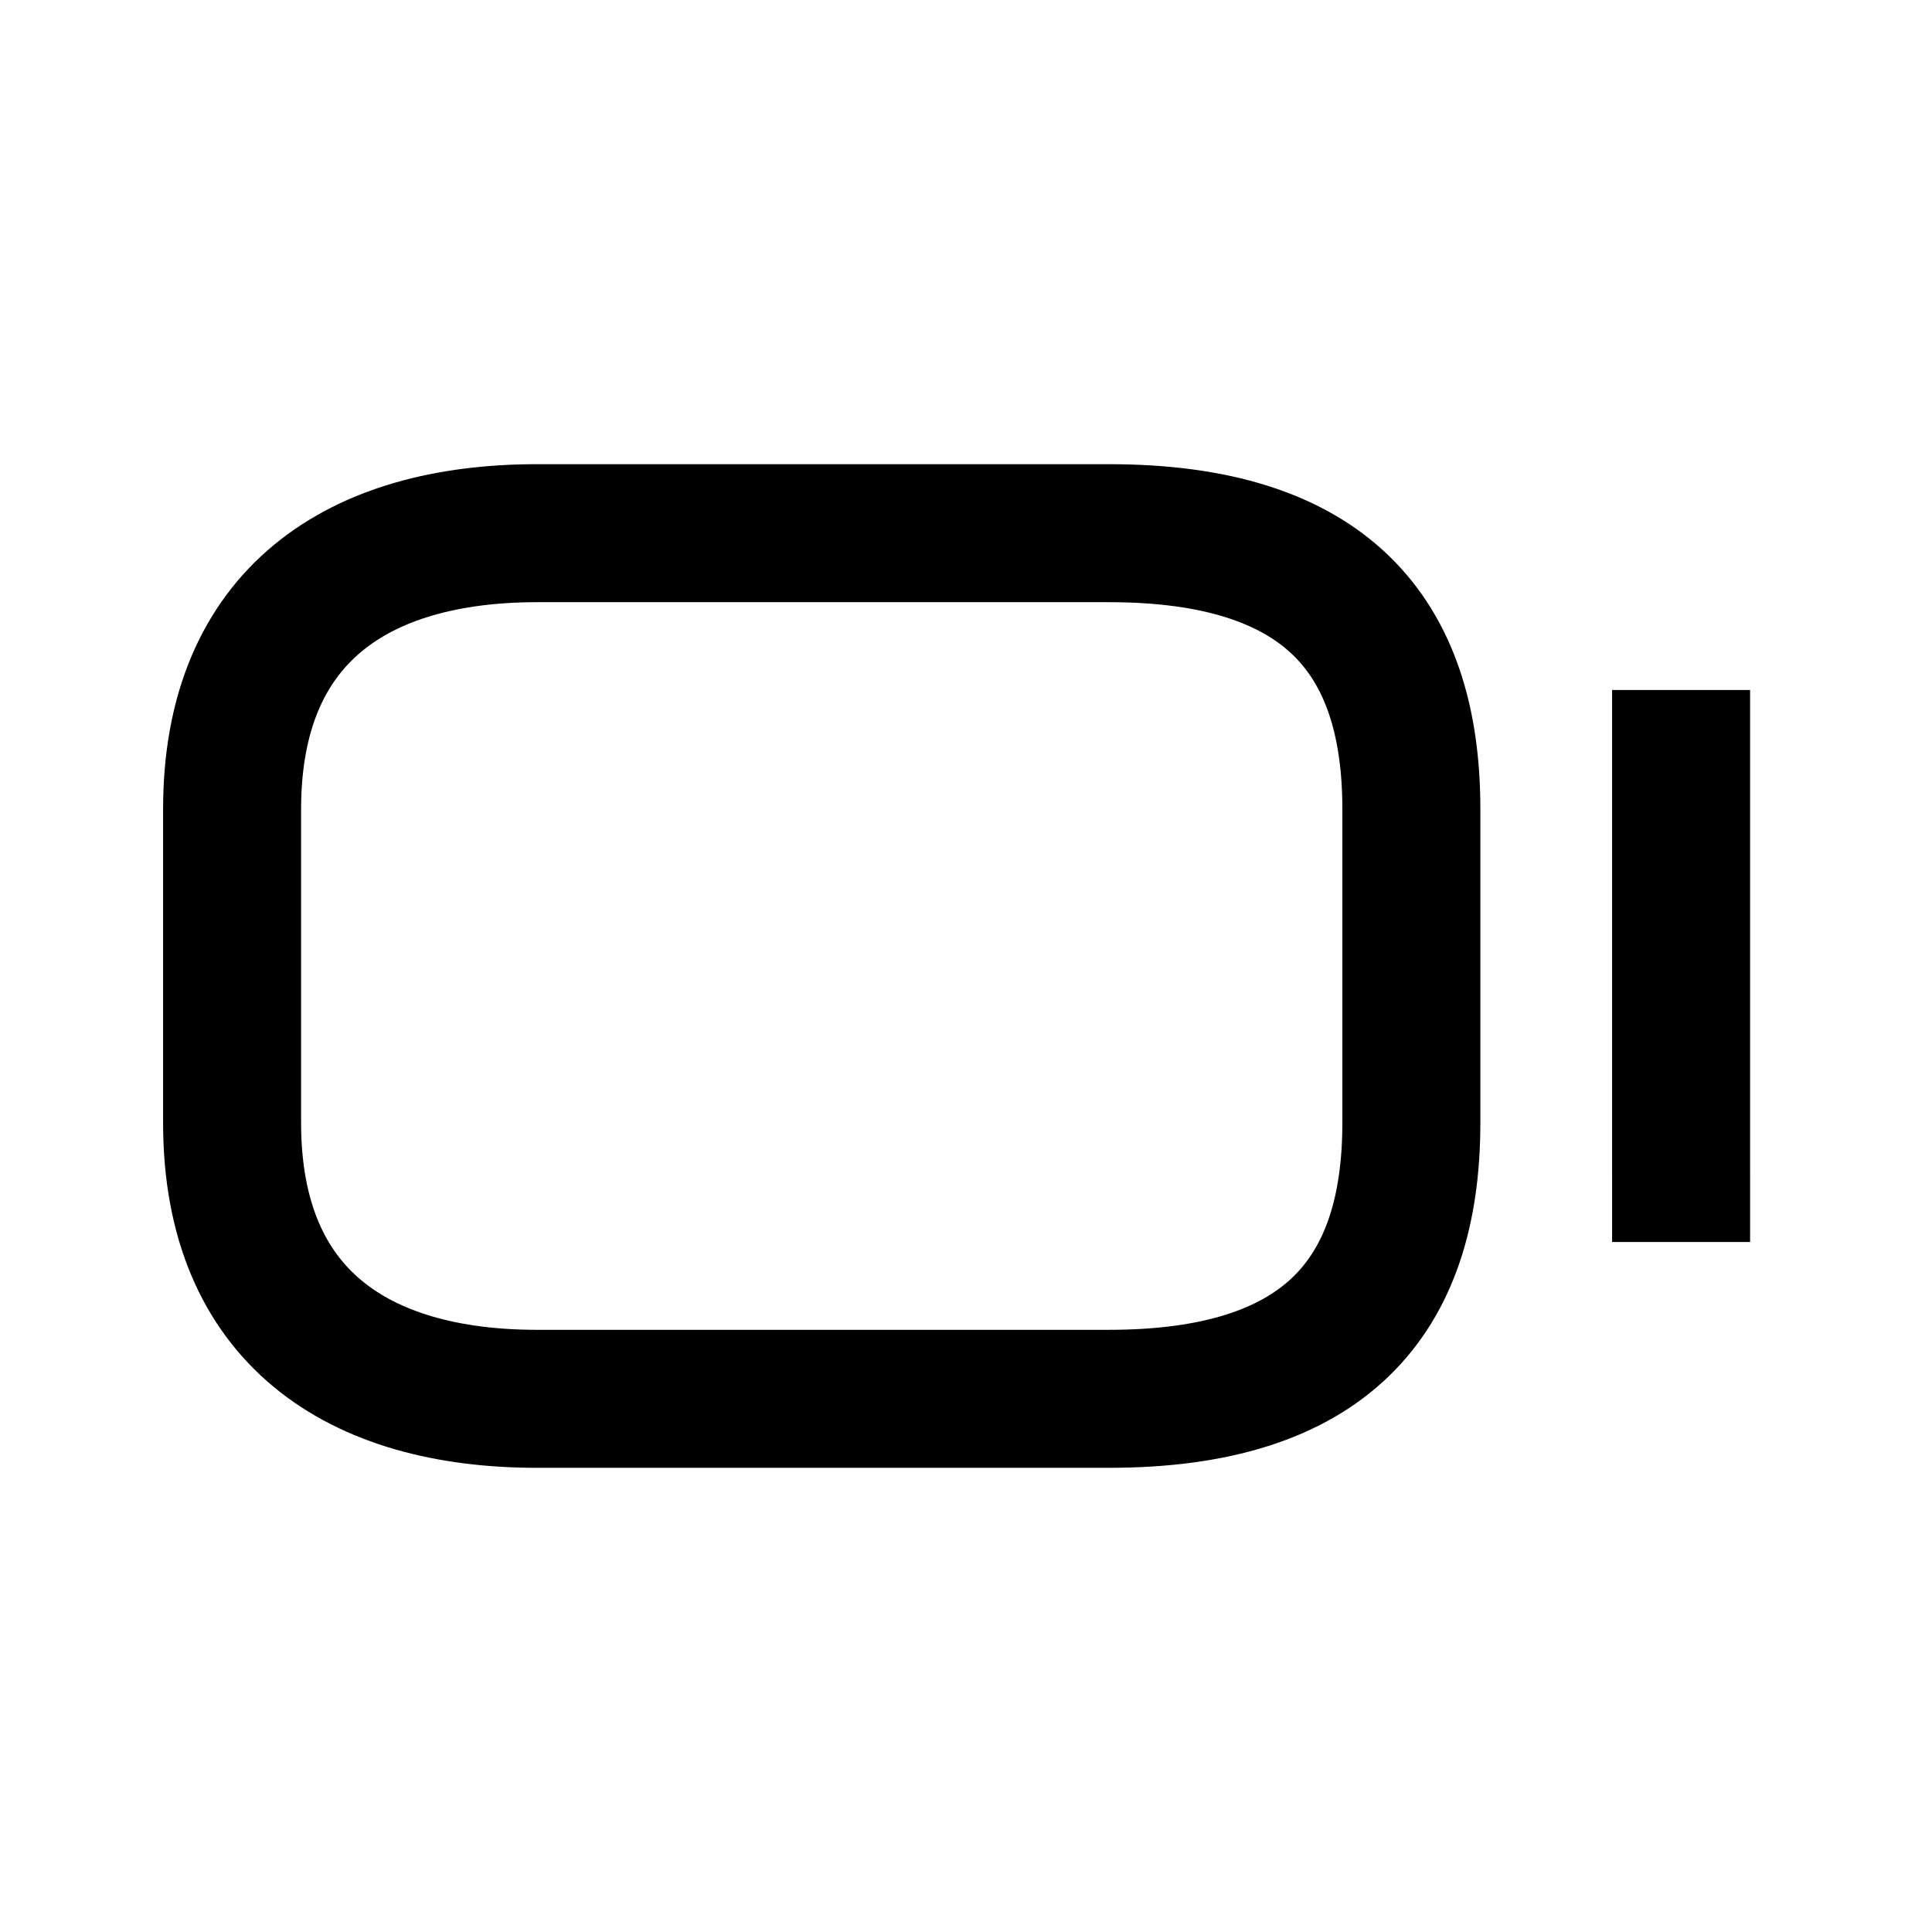 <svg xmlns="http://www.w3.org/2000/svg" xmlns:xlink="http://www.w3.org/1999/xlink" width="308" height="308" viewBox="0 0 308 308" fill="none"><defs><rect id="path_0" x="0" y="0" width="308" height="308" /></defs><g opacity="1" transform="translate(0 0)  rotate(0 154 154)"><mask id="bg-mask-0" fill="white"><use xlink:href="#path_0"></use></mask><g mask="url(#bg-mask-0)" ><path id="路径 1"  style="fill:#000000" transform="translate(268 121)  rotate(0 0.5 33)" opacity="1" d="M11 -11L11 -0L0 0L11 0L11 66L11.001 66L11.001 77L-10.999 77L-10.999 66L0.001 66L-11 66L-11 0L-11 -11L11 -11Z " /><path  id="路径 1" style="stroke:#000000; stroke-width:22; stroke-opacity:1; stroke-dasharray:0 0" transform="translate(268 121)  rotate(0 0.5 33)" d="" /><path  id="并集" style="stroke:#000000; stroke-width:22; stroke-opacity:1; stroke-dasharray:0 0" transform="translate(37 85)  rotate(0 94 69)" d="M188,69L188,44C188,16 174.08,0 139.78,0L48.63,0C20.18,0 0,13 0,44L0,69L0,94C0,125 20.18,138 48.63,138L139.78,138C174.08,138 188,122 188,94L188,69Z " /></g></g></svg>